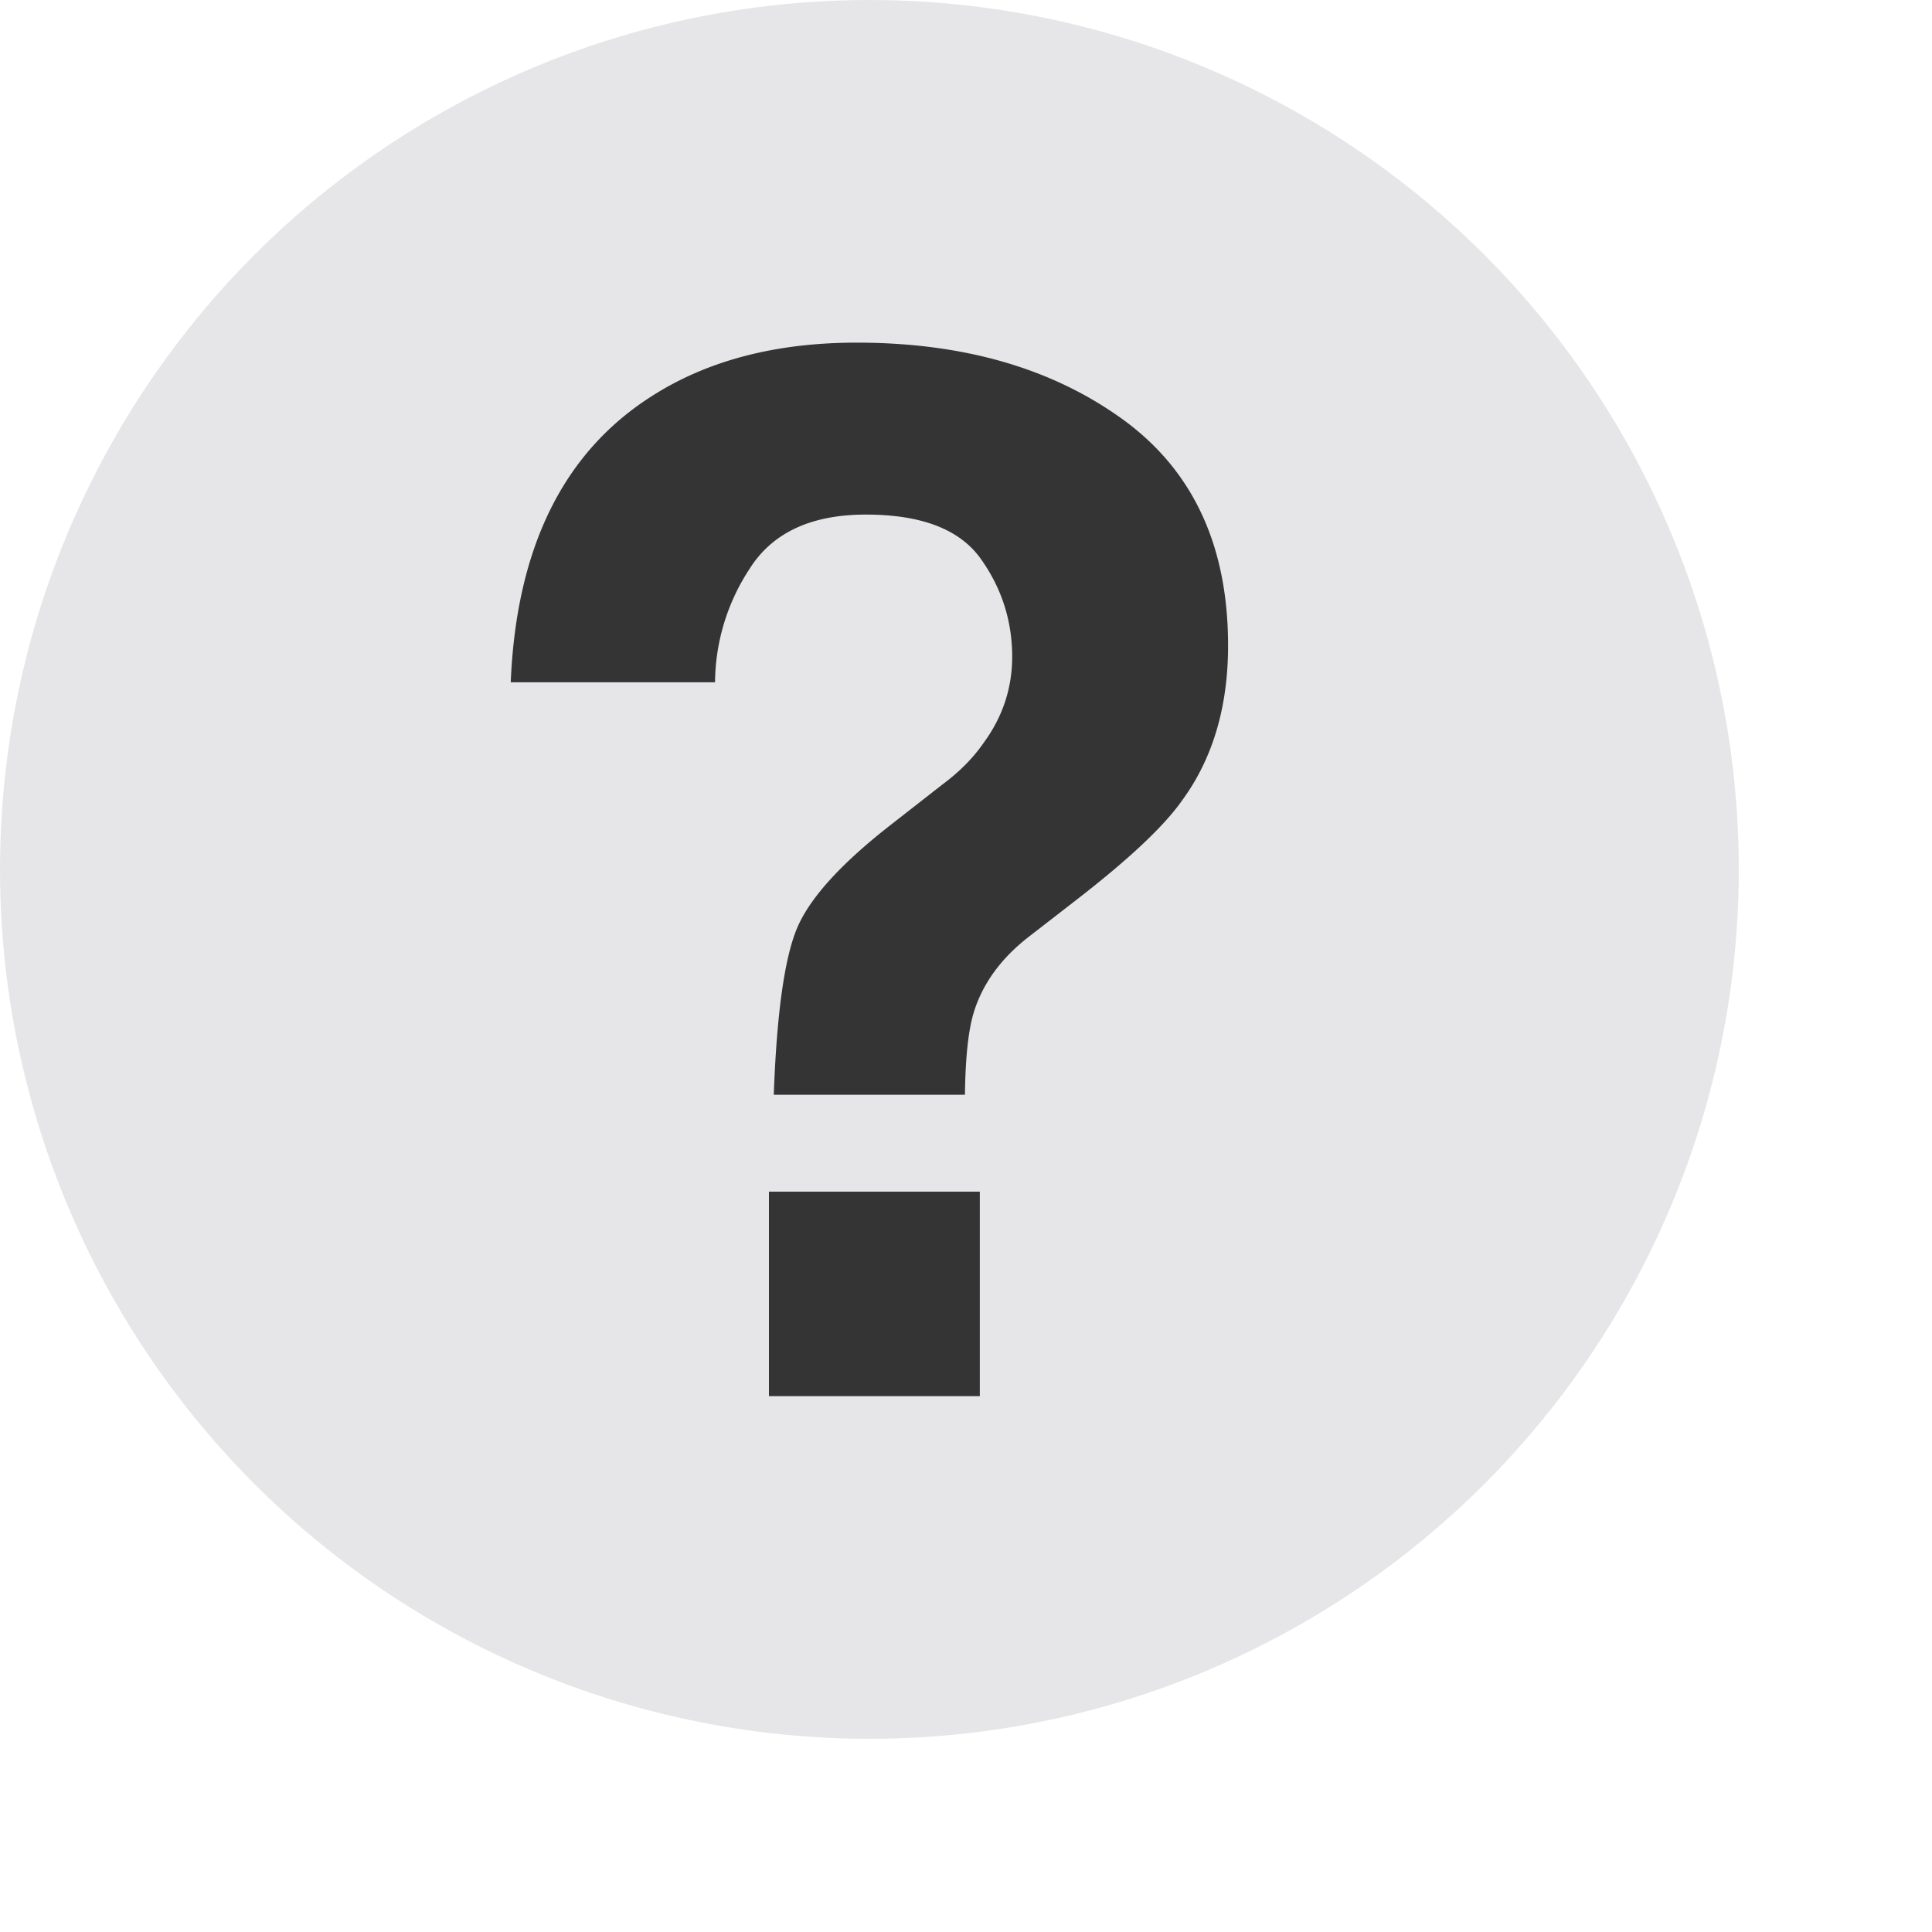 <svg height="20" id="question-nor" viewbox="-1 -1 20 20" width="20" x="140" xmlns="http://www.w3.org/2000/svg" y="522">
 <g fill="none" fill-rule="evenodd">
  <circle cx="9" cy="9" fill="#E6E6E8" r="9">
  </circle>
  <path d="M7.96 12.336h2.183v2.117H7.96v-2.117zM5.287 7.063c.058-1.392.544-2.378 1.457-2.96.576-.37 1.284-.556 2.124-.556 1.104 0 2.02.264 2.75.791s1.095 1.309 1.095 2.344c0 .635-.158 1.17-.476 1.604-.185.264-.542.6-1.069 1.01l-.52.403c-.283.22-.471.477-.564.77-.059.185-.09.473-.095.864H8.01c.03-.825.108-1.395.235-1.71.127-.315.454-.678.981-1.088l.535-.418c.176-.131.317-.275.425-.432.195-.268.292-.564.292-.886 0-.371-.108-.71-.325-1.014-.218-.306-.614-.458-1.19-.458-.567 0-.969.188-1.205.564a2.169 2.169 0 00-.356 1.172H5.287z" fill="#343434">
  </path>
 </g>
</svg>
